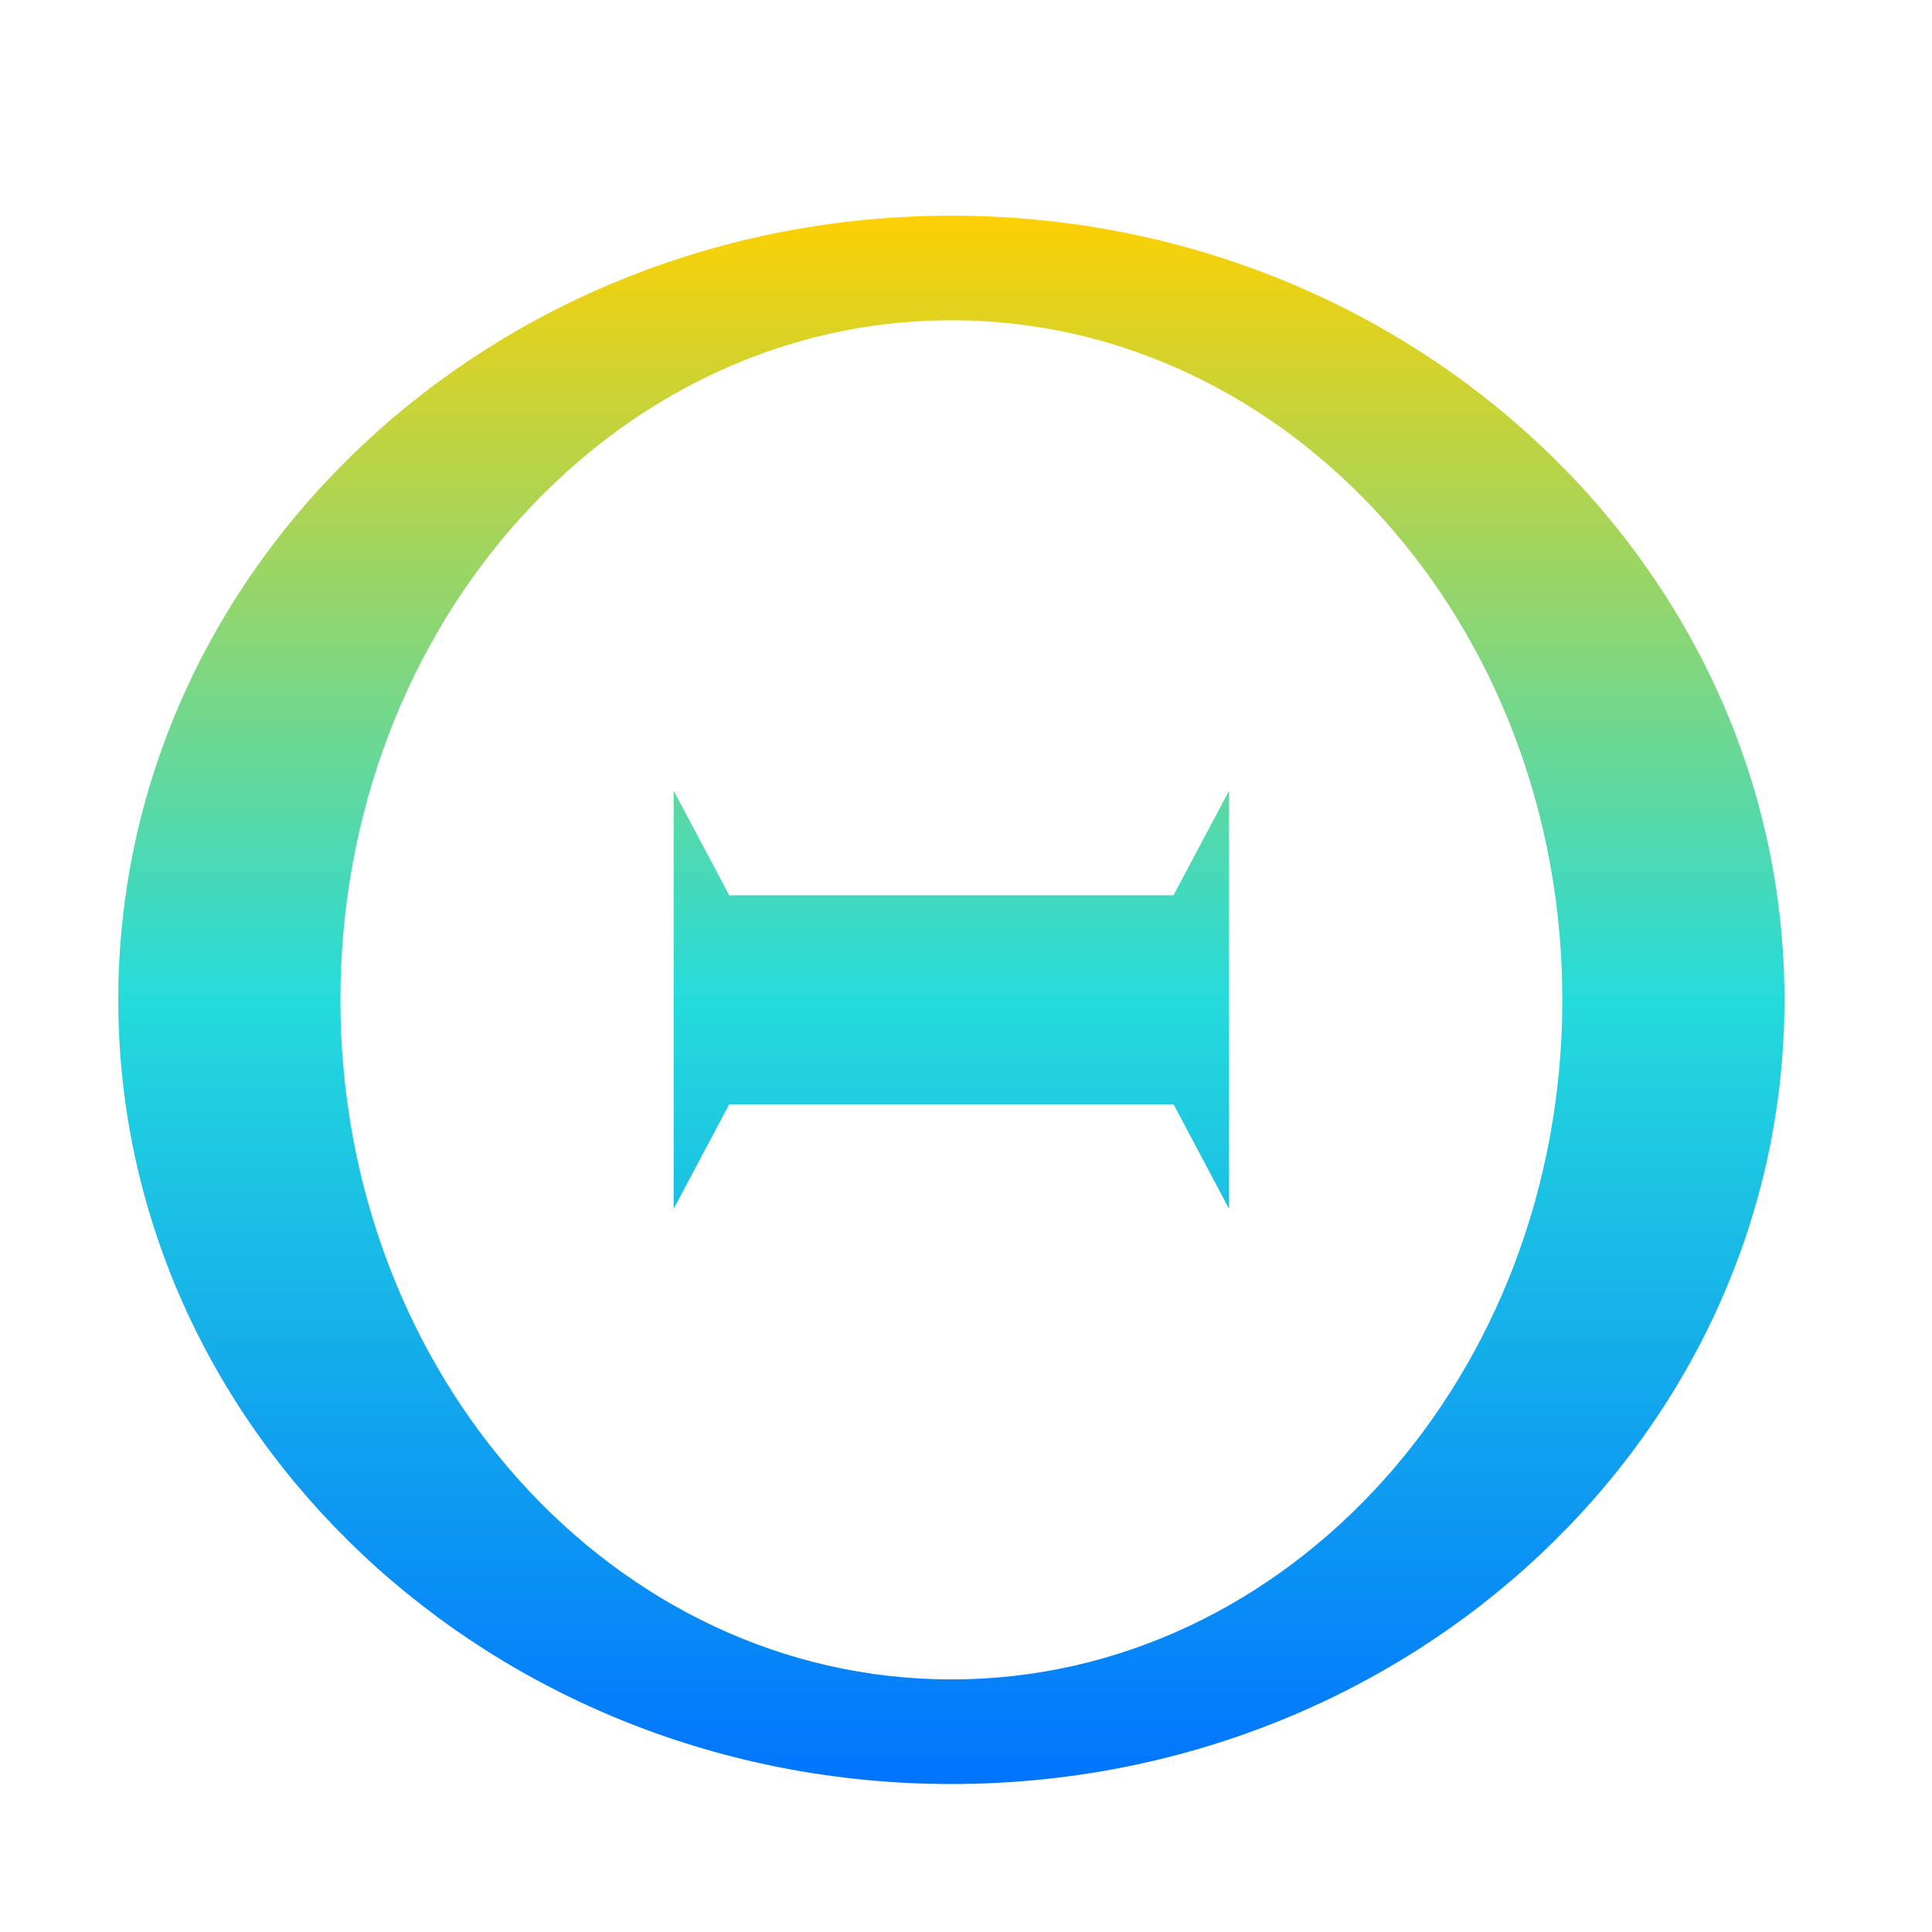 <svg xmlns="http://www.w3.org/2000/svg" xmlns:xlink="http://www.w3.org/1999/xlink" width="64" height="64" viewBox="0 0 64 64" version="1.1"><defs><linearGradient id="linear0" x1="0%" x2="0%" y1="0%" y2="100%"><stop offset="0%" style="stop-color:#ffd000; stop-opacity:1"/><stop offset="50%" style="stop-color:#24dbdb; stop-opacity:1"/><stop offset="100%" style="stop-color:#0073ff; stop-opacity:1"/></linearGradient></defs><g id="surface1"><path style=" stroke:none;fill-rule:nonzero;fill:url(#linear0);" d="M 31.516 7.145 C 16.273 7.145 3.918 18.773 3.918 33.121 C 3.918 47.465 16.273 59.098 31.516 59.098 C 46.758 59.098 59.113 47.465 59.113 33.121 C 59.113 18.773 46.758 7.145 31.516 7.145 Z M 31.516 10.609 C 42.691 10.609 51.754 20.688 51.754 33.121 C 51.754 45.555 42.691 55.633 31.516 55.633 C 20.336 55.633 11.277 45.555 11.277 33.121 C 11.277 20.688 20.336 10.609 31.516 10.609 Z M 22.316 26.191 L 22.316 40.047 L 24.156 36.582 L 38.875 36.582 L 40.715 40.047 L 40.715 26.191 L 38.875 29.656 L 24.156 29.656 Z M 22.316 26.191 "/></g></svg>
